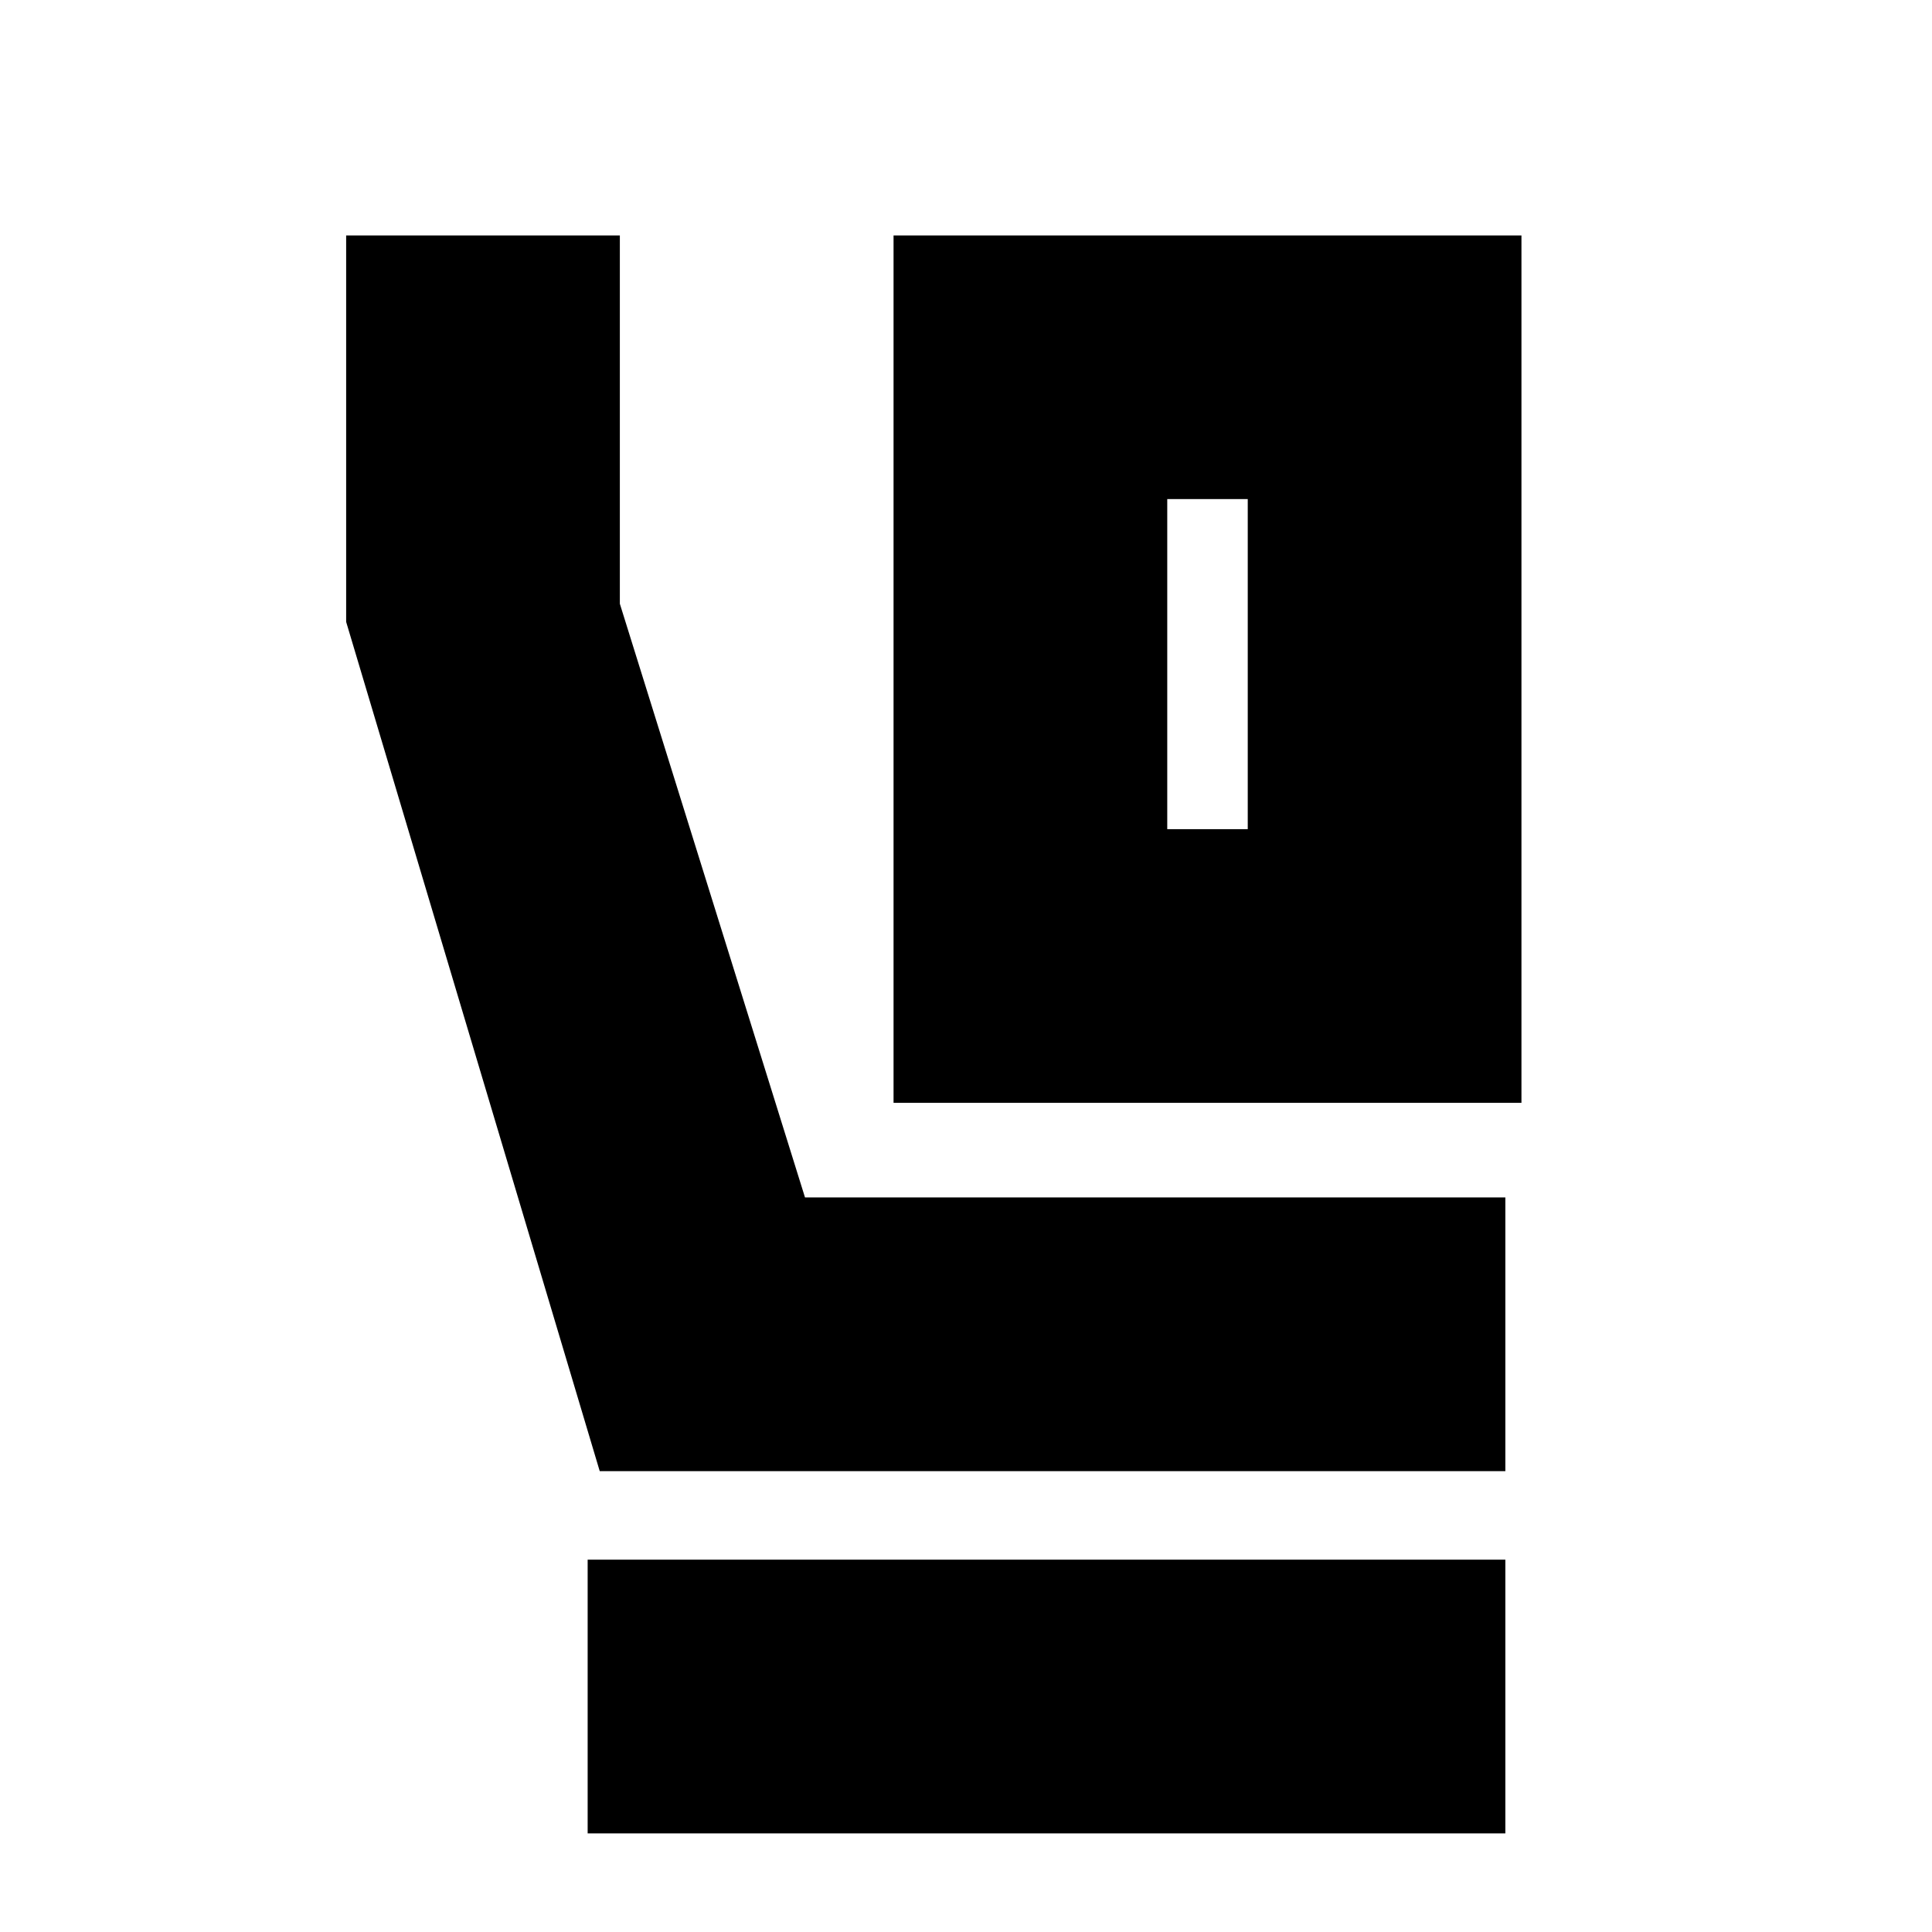 <svg xmlns="http://www.w3.org/2000/svg" height="24" width="24"><path d="M11.1 13.7V2.925H18.9V13.7ZM14.5 10.3H15.5V6.2H14.5ZM7.45 18.275 4.3 7.725V2.925H7.7V7.5L10 14.875H18.7V18.275ZM7.3 22.775V19.375H18.7V22.775ZM14.5 6.2H15.5Z"/></svg>